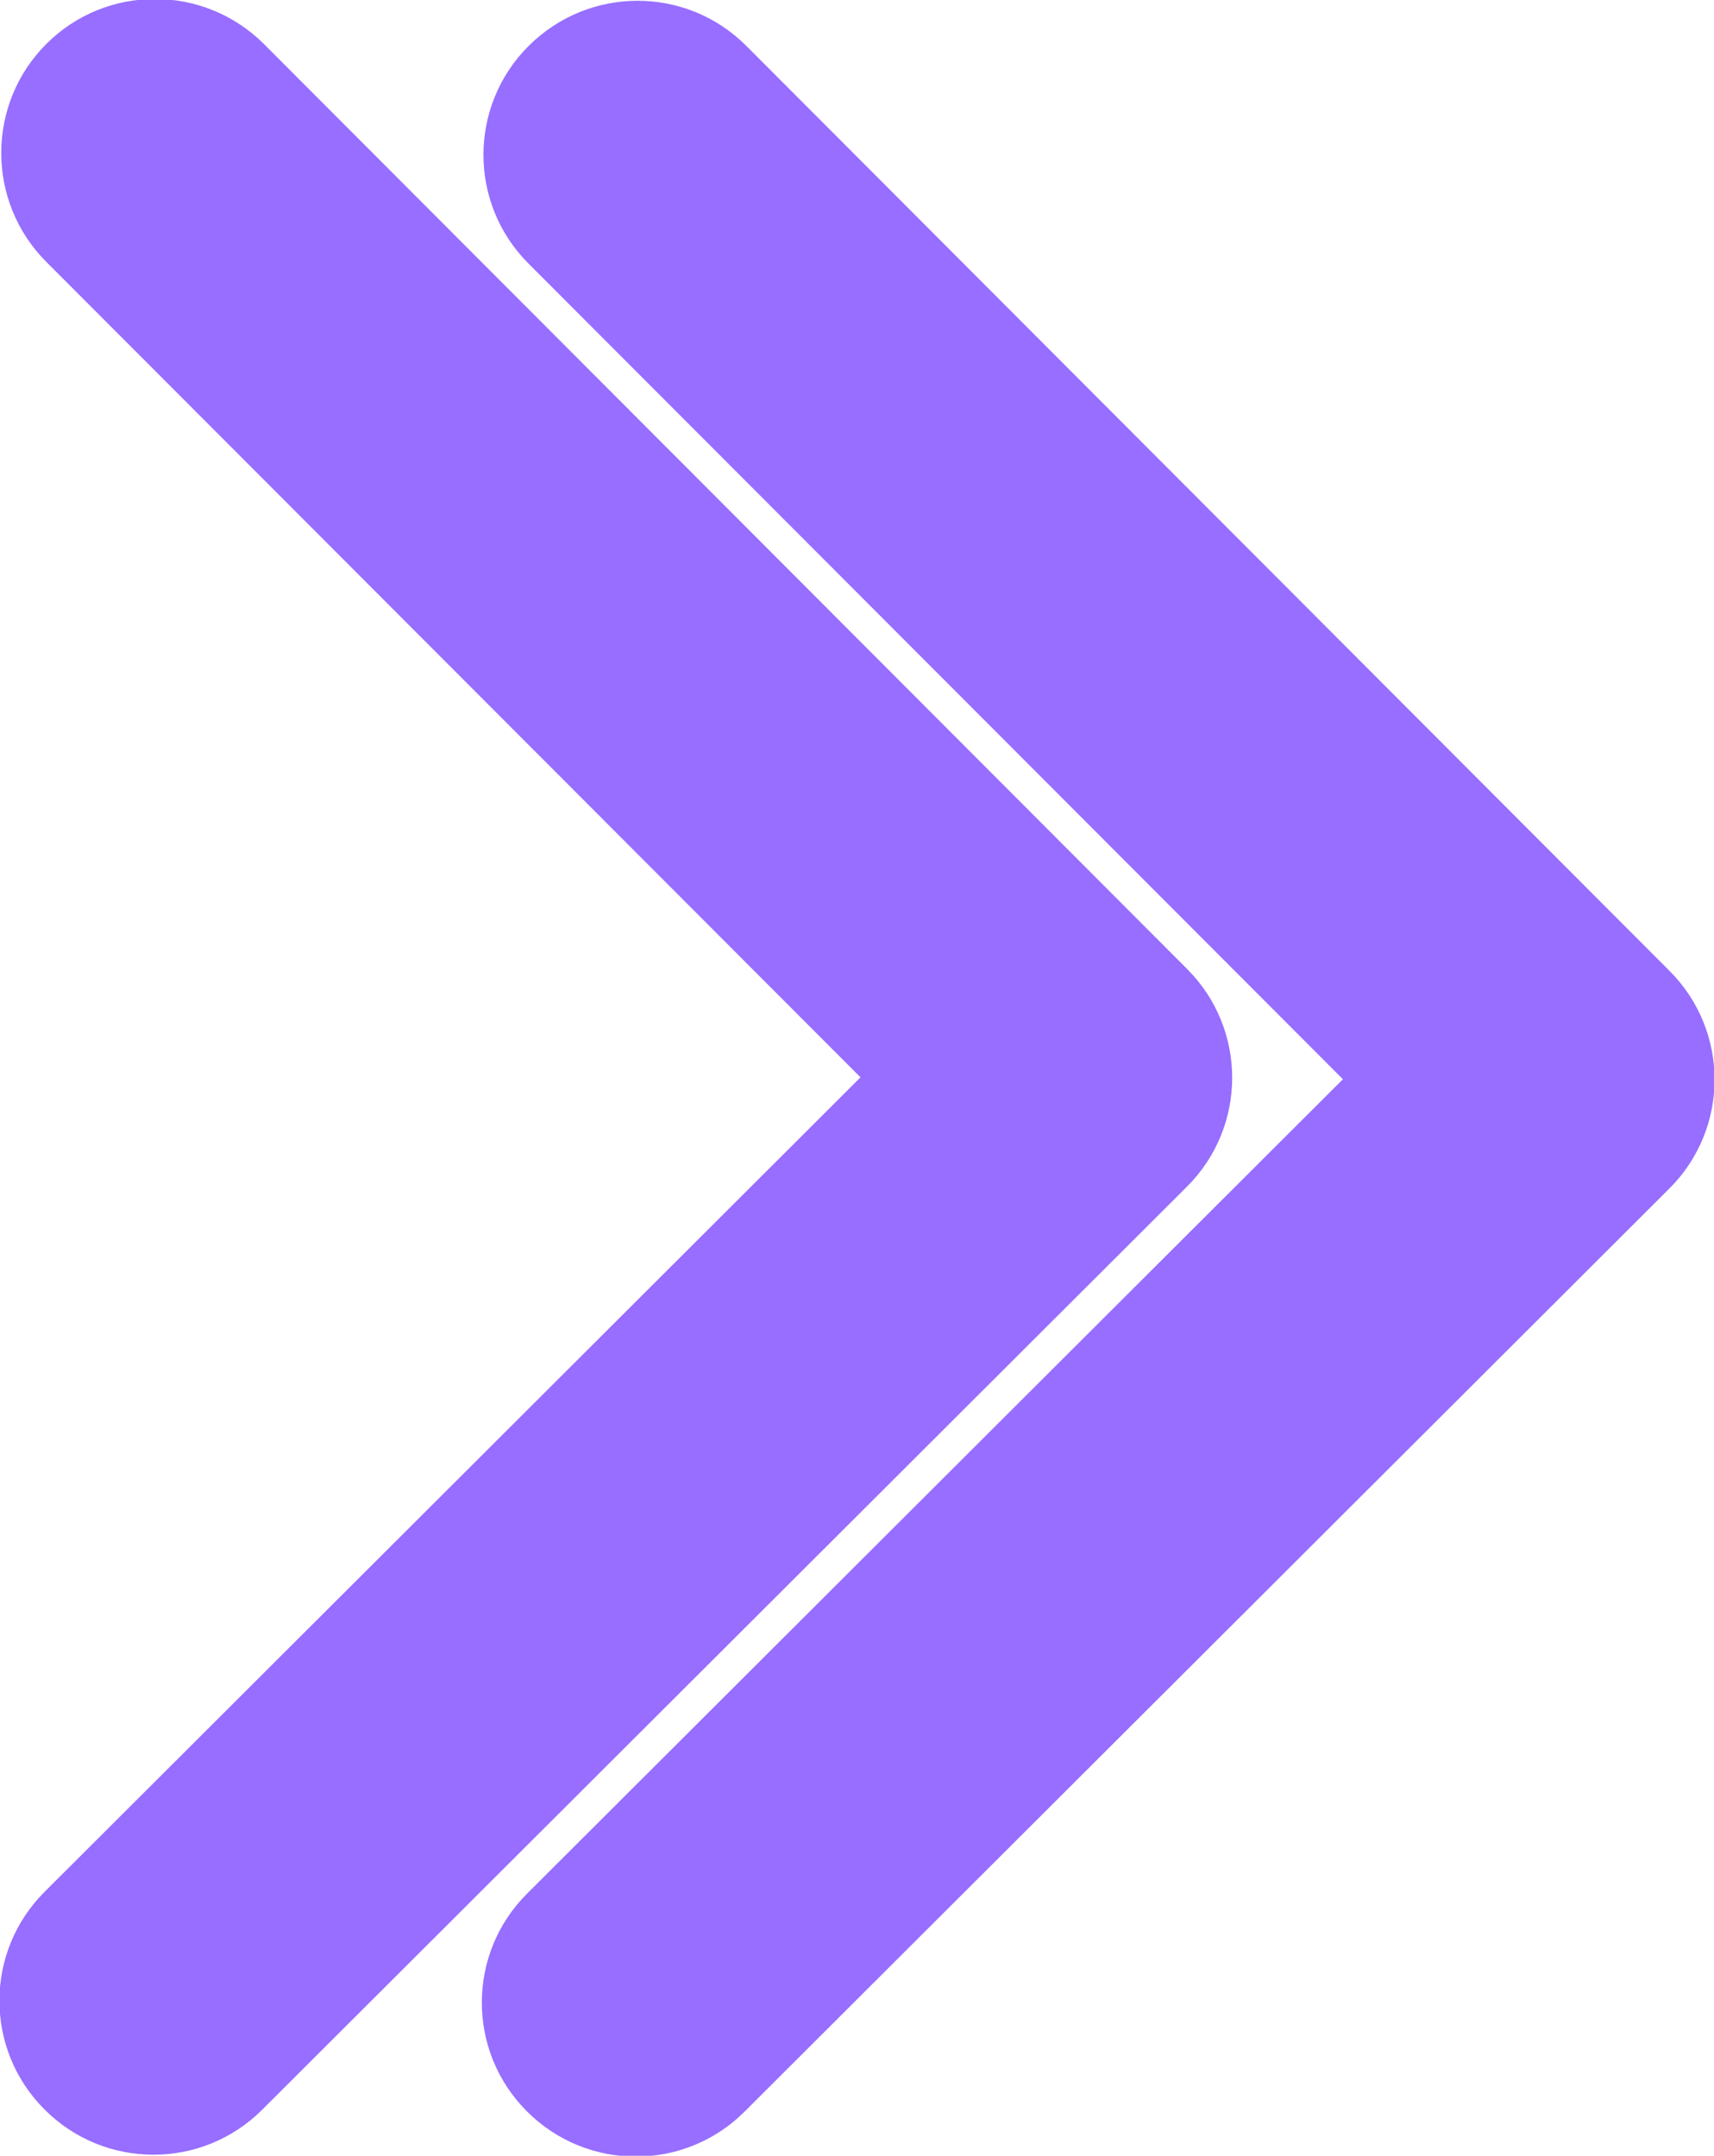 <?xml version="1.0" encoding="utf-8"?>
<!-- Generator: Adobe Illustrator 26.1.0, SVG Export Plug-In . SVG Version: 6.00 Build 0)  -->
<svg version="1.1" id="Слой_1" xmlns="http://www.w3.org/2000/svg" xmlns:xlink="http://www.w3.org/1999/xlink" x="0px" y="0px"
	 viewBox="0 0 636 800" style="enable-background:new 0 0 636 800;" xml:space="preserve">
<style type="text/css">
	.st0{fill-rule:evenodd;clip-rule:evenodd;fill:#976eff80;}
</style>
<path class="st0" d="M17.1,97.1C-5.1,74.8-5.1,38.6,17.2,16.3S75.7-5.9,98,16.4l342.5,343.2c22.3,22.3,22.3,58.5-0.1,80.8
	L97.3,782.9c-22.3,22.3-58.5,22.3-80.8-0.1c-22.3-22.3-22.3-58.5,0.1-80.8l302.7-302.2L17.1,97.1z"/>
<path class="st0" d="M196.1,97.8c-22.3-22.3-22.3-58.5,0.1-80.8s58.5-22.3,80.8,0.1l342.5,343.2c22.3,22.3,22.3,58.5-0.1,80.8
	L276.3,783.6c-22.3,22.3-58.5,22.3-80.8-0.1c-22.3-22.3-22.3-58.5,0.1-80.8l302.7-302.2L196.1,97.8z"/>
</svg>
